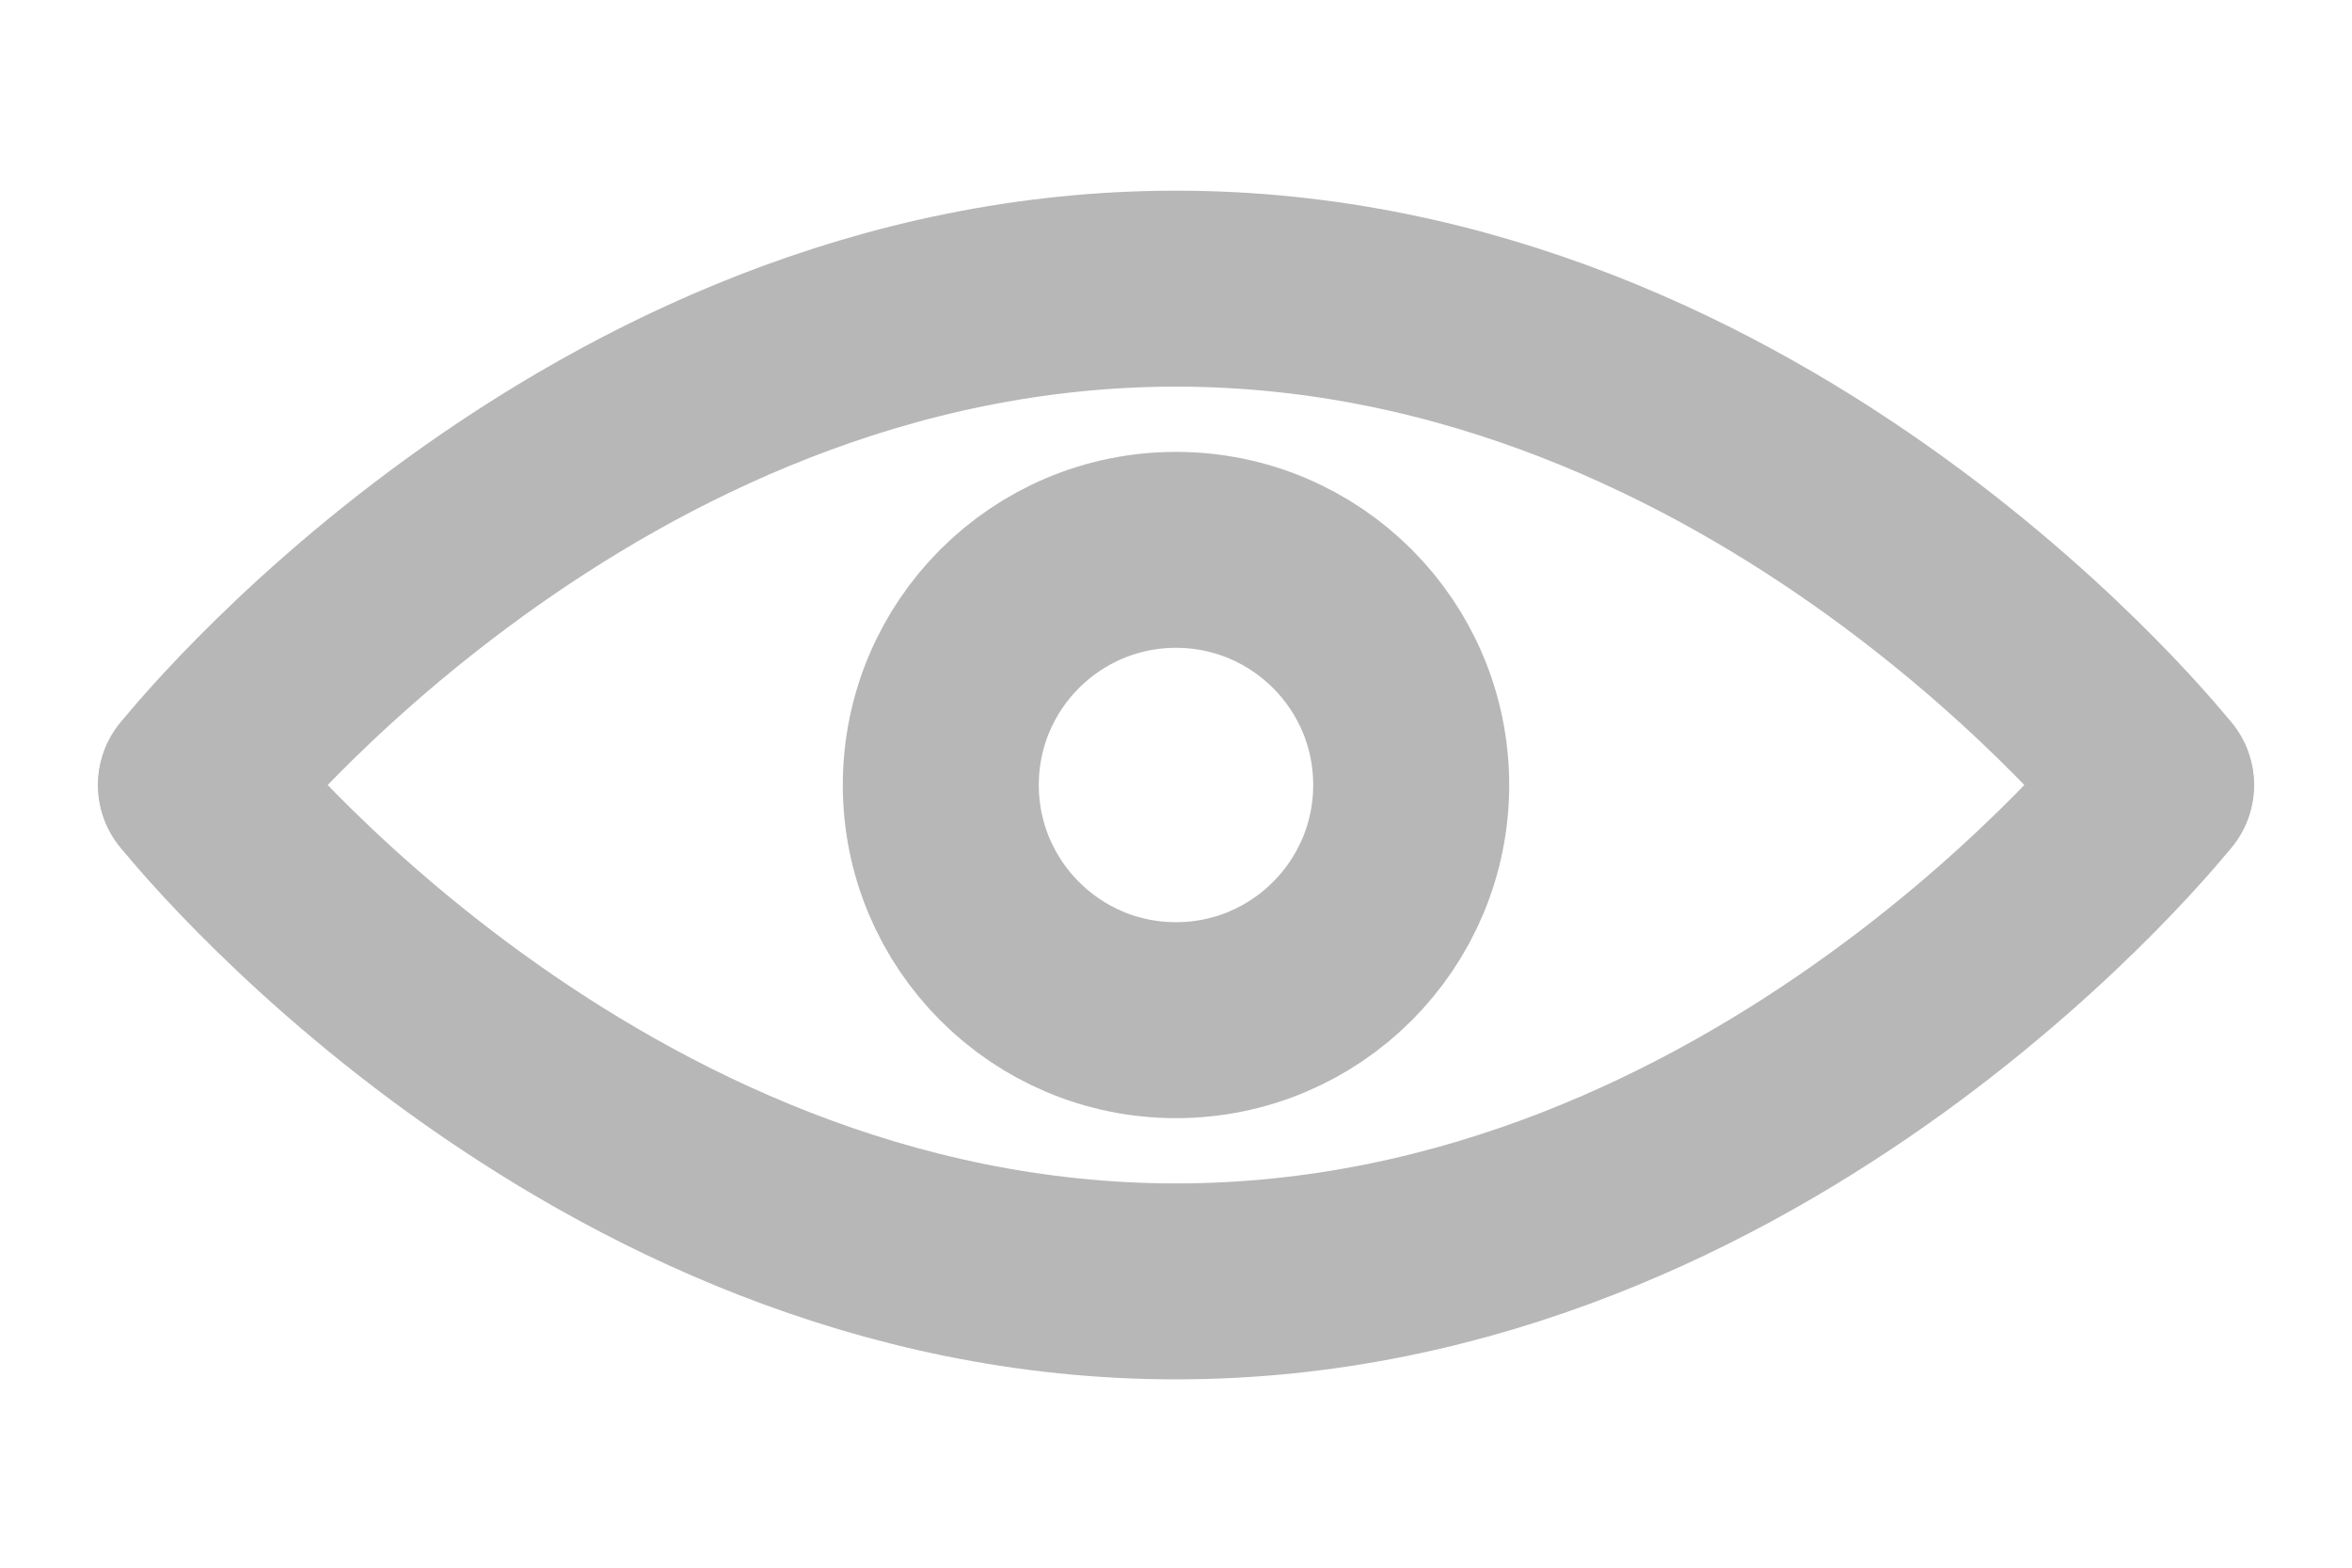 <svg width="12" height="8" viewBox="0 0 12 8" fill="none" xmlns="http://www.w3.org/2000/svg">
<path d="M1 4.006C1 4.006 3 1.473 6 1.473C9 1.473 11 4.006 11 4.006" stroke="#B7B7B7" stroke-miterlimit="10" stroke-linecap="round" stroke-linejoin="round"/>
<path d="M1 4.006C1 4.006 3 6.539 6 6.539C9 6.539 11 4.006 11 4.006" stroke="#B7B7B7" stroke-miterlimit="10" stroke-linecap="round" stroke-linejoin="round"/>
<path d="M6 5.206C6.663 5.206 7.2 4.668 7.2 4.006C7.2 3.343 6.663 2.806 6 2.806C5.337 2.806 4.8 3.343 4.8 4.006C4.8 4.668 5.337 5.206 6 5.206Z" stroke="#B7B7B7" stroke-miterlimit="10" stroke-linecap="round" stroke-linejoin="round"/>
</svg>
